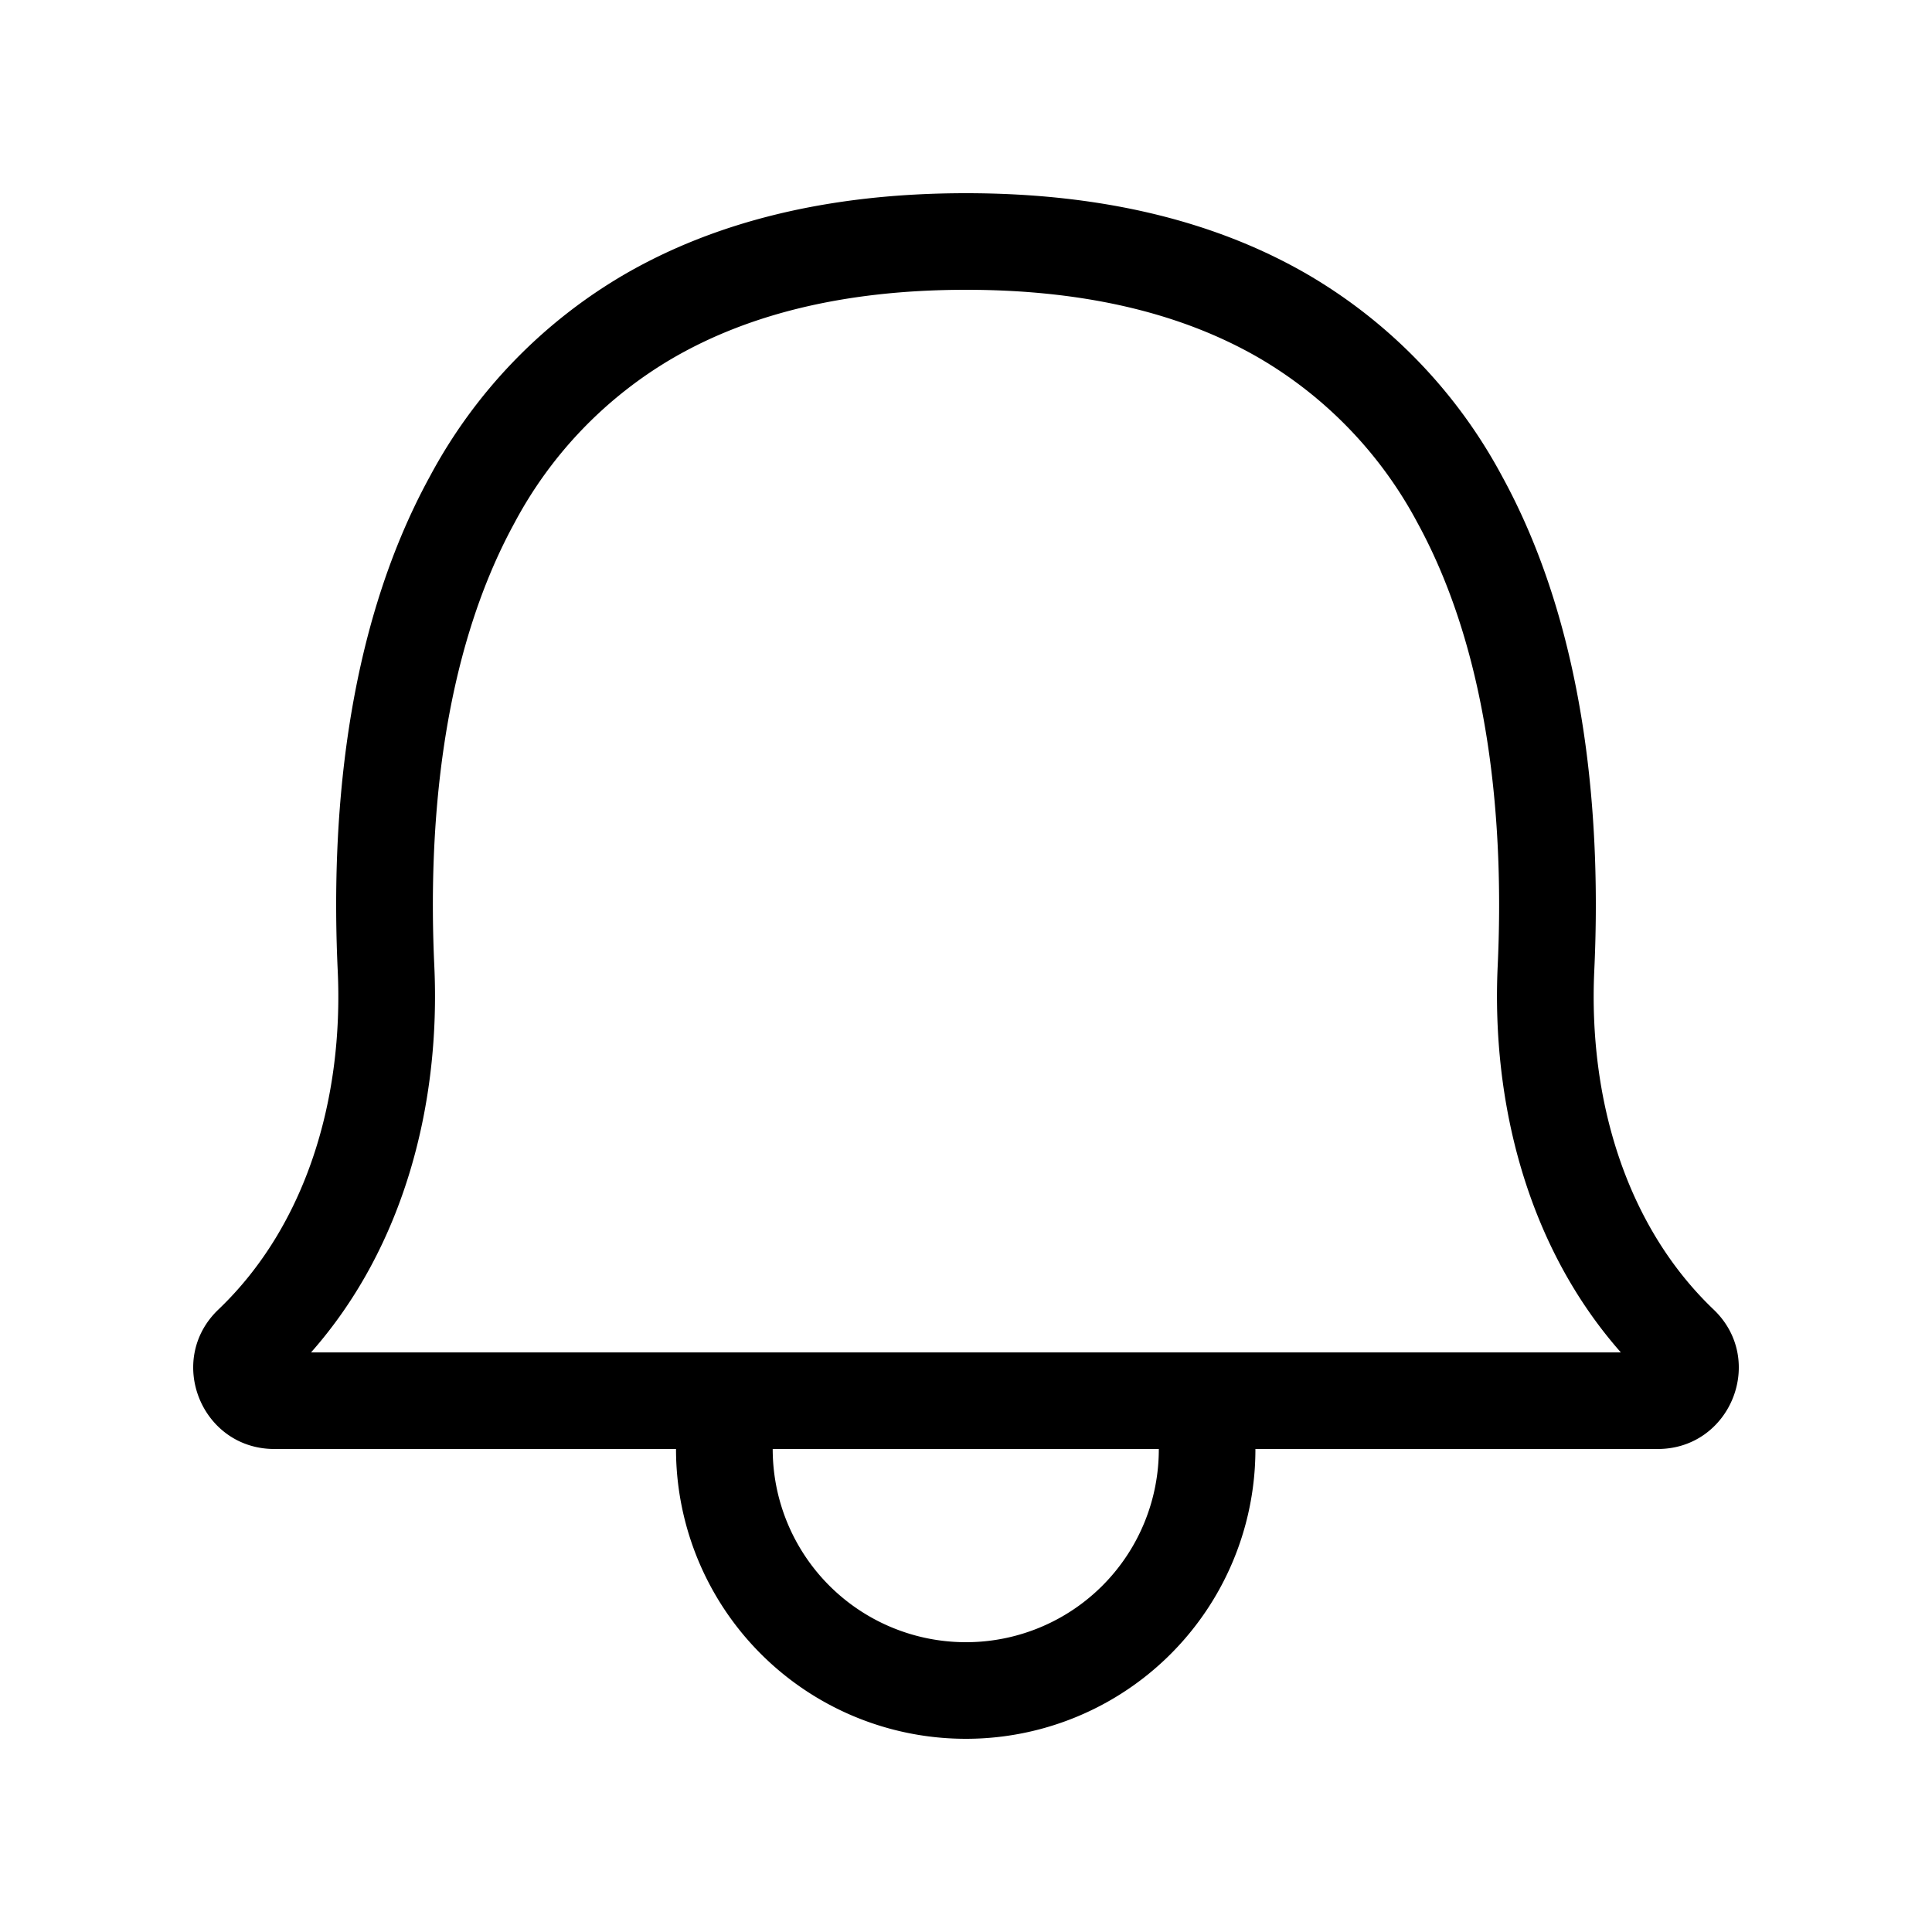 <svg xmlns="http://www.w3.org/2000/svg" fill="currentColor" viewBox="0 0 20 20">
  <path fill-rule="evenodd" d="M4.496 10c-.066-1.42.066-3.19.83-4.587a4.326 4.326 0 0 1 1.65-1.712C7.718 3.273 8.698 3 10 3s2.282.273 3.024.7a4.327 4.327 0 0 1 1.65 1.713c.764 1.398.896 3.167.83 4.587-.065 1.41.305 2.9 1.275 4H3.22c.972-1.1 1.341-2.59 1.276-4ZM10 2c-1.444 0-2.604.304-3.524.834a5.326 5.326 0 0 0-2.027 2.1c-.897 1.638-1.022 3.63-.953 5.112.062 1.333-.329 2.645-1.235 3.51-.547.522-.177 1.444.58 1.444h4.157A3 3 0 0 0 10 18a2.996 2.996 0 0 0 2.996-3h4.164c.756 0 1.126-.922.579-1.444-.906-.865-1.297-2.177-1.235-3.51.069-1.482-.056-3.474-.953-5.113a5.326 5.326 0 0 0-2.027-2.099C12.604 2.304 11.444 2 10 2Zm1.996 13H7.999A2 2 0 0 0 10 17a1.996 1.996 0 0 0 1.996-2Z" clip-rule="evenodd"/>
</svg>
